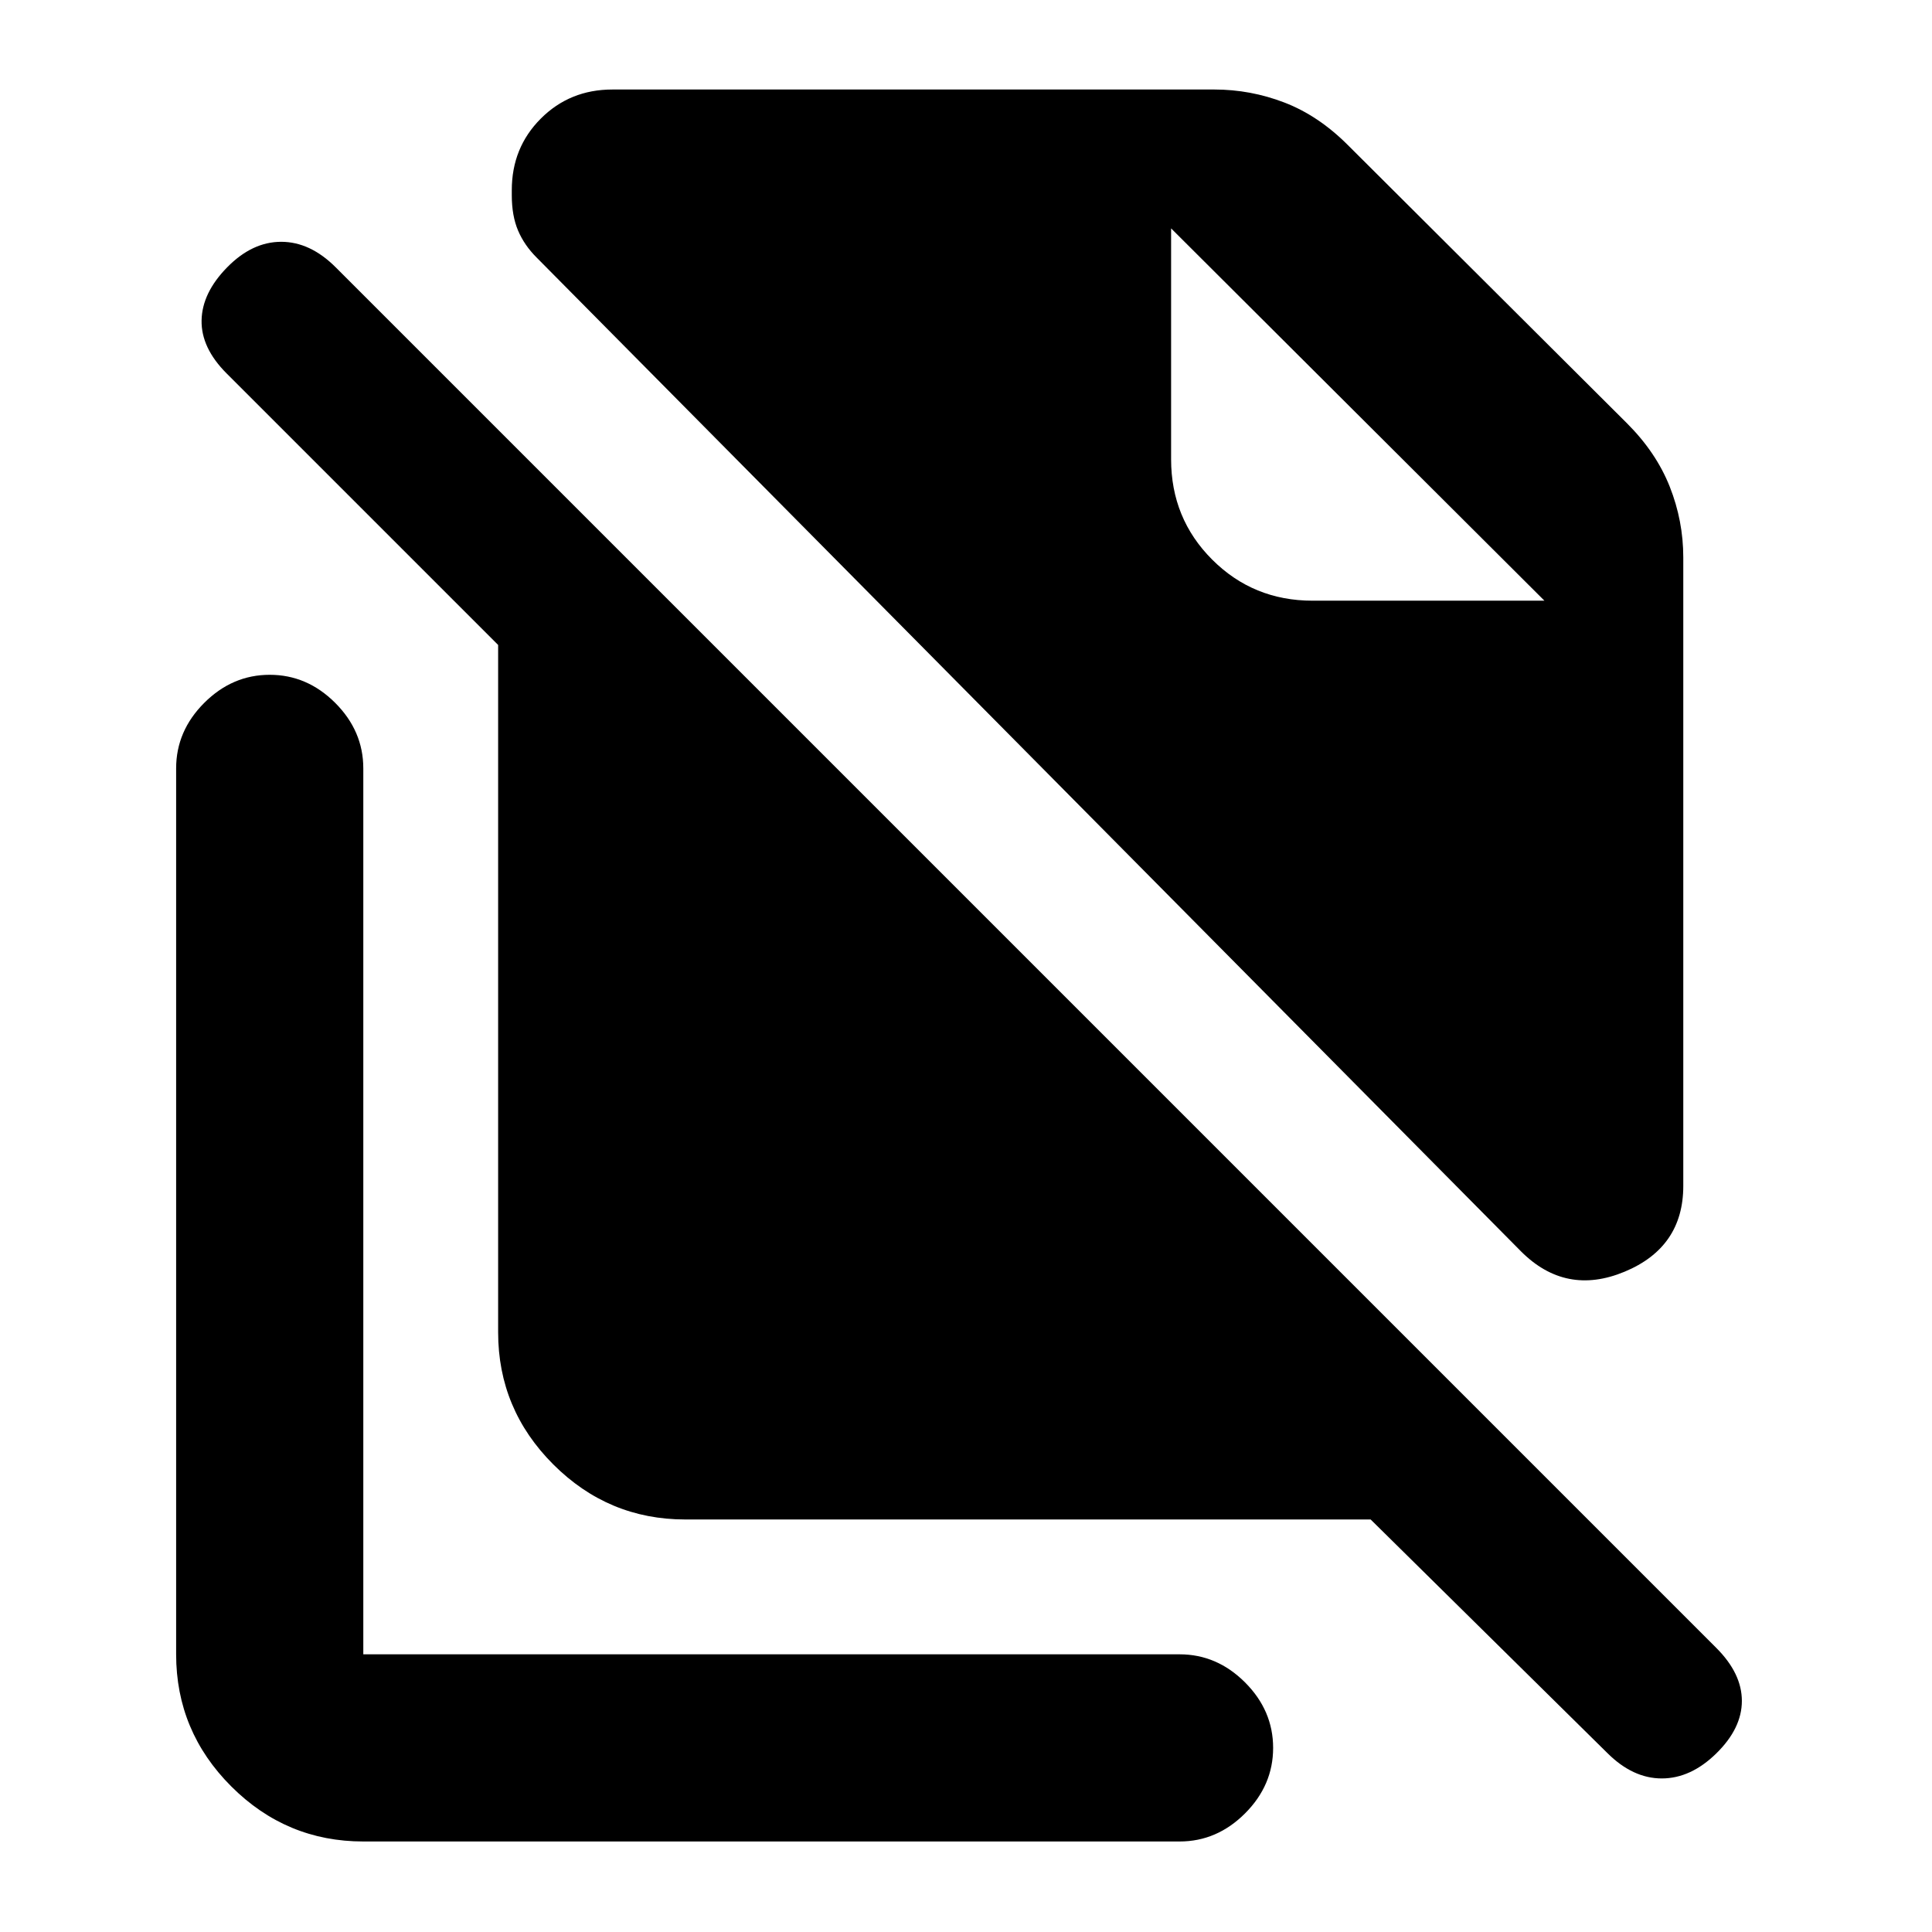 <svg xmlns="http://www.w3.org/2000/svg" height="20" viewBox="0 -960 960 960" width="20"><path d="M755.805-338.175 266.696-831.979q-6.195-6.179-9.293-13.511-3.098-7.331-3.098-17.468v-2.565q0-21.131 14.435-35.565 14.434-14.435 35.564-14.435H603.37q18.021 0 34.859 6.479 16.838 6.478 31.412 21.027l138.742 138.293q14.575 14.55 21.303 31.549 6.729 16.999 6.729 35.197v312.259q0 30.51-29.196 42.636-29.196 12.126-51.414-10.092Zm97.023 249.426q-12.695 12.445-27.109 12.445-14.413 0-27.108-12.695L681.066-204.98H340.523q-38.242 0-65.622-27.379-27.379-27.38-27.379-65.622v-341.543L112.609-774.435q-12.695-12.696-12.446-26.359.25-13.663 12.696-26.359 12.446-12.696 26.859-12.696 14.413 0 27.109 12.696l686.001 686.001q12.696 12.696 12.696 26.326 0 13.631-12.696 26.077ZM652.197-661.521h115.216l-185.5-185 185.5 185-185.5-185v114.716q0 29.455 20.415 49.869 20.414 20.415 49.869 20.415ZM180.522-44.977q-38.242 0-65.622-27.38-27.38-27.38-27.38-65.622v-440.216q0-18.587 13.957-32.544 13.957-13.957 32.544-13.957 18.588 0 32.544 13.957 13.957 13.957 13.957 32.544v440.216h405.587q18.587 0 32.543 13.957 13.957 13.957 13.957 32.544 0 18.587-13.957 32.544-13.956 13.957-32.543 13.957H180.522Z"/></svg>